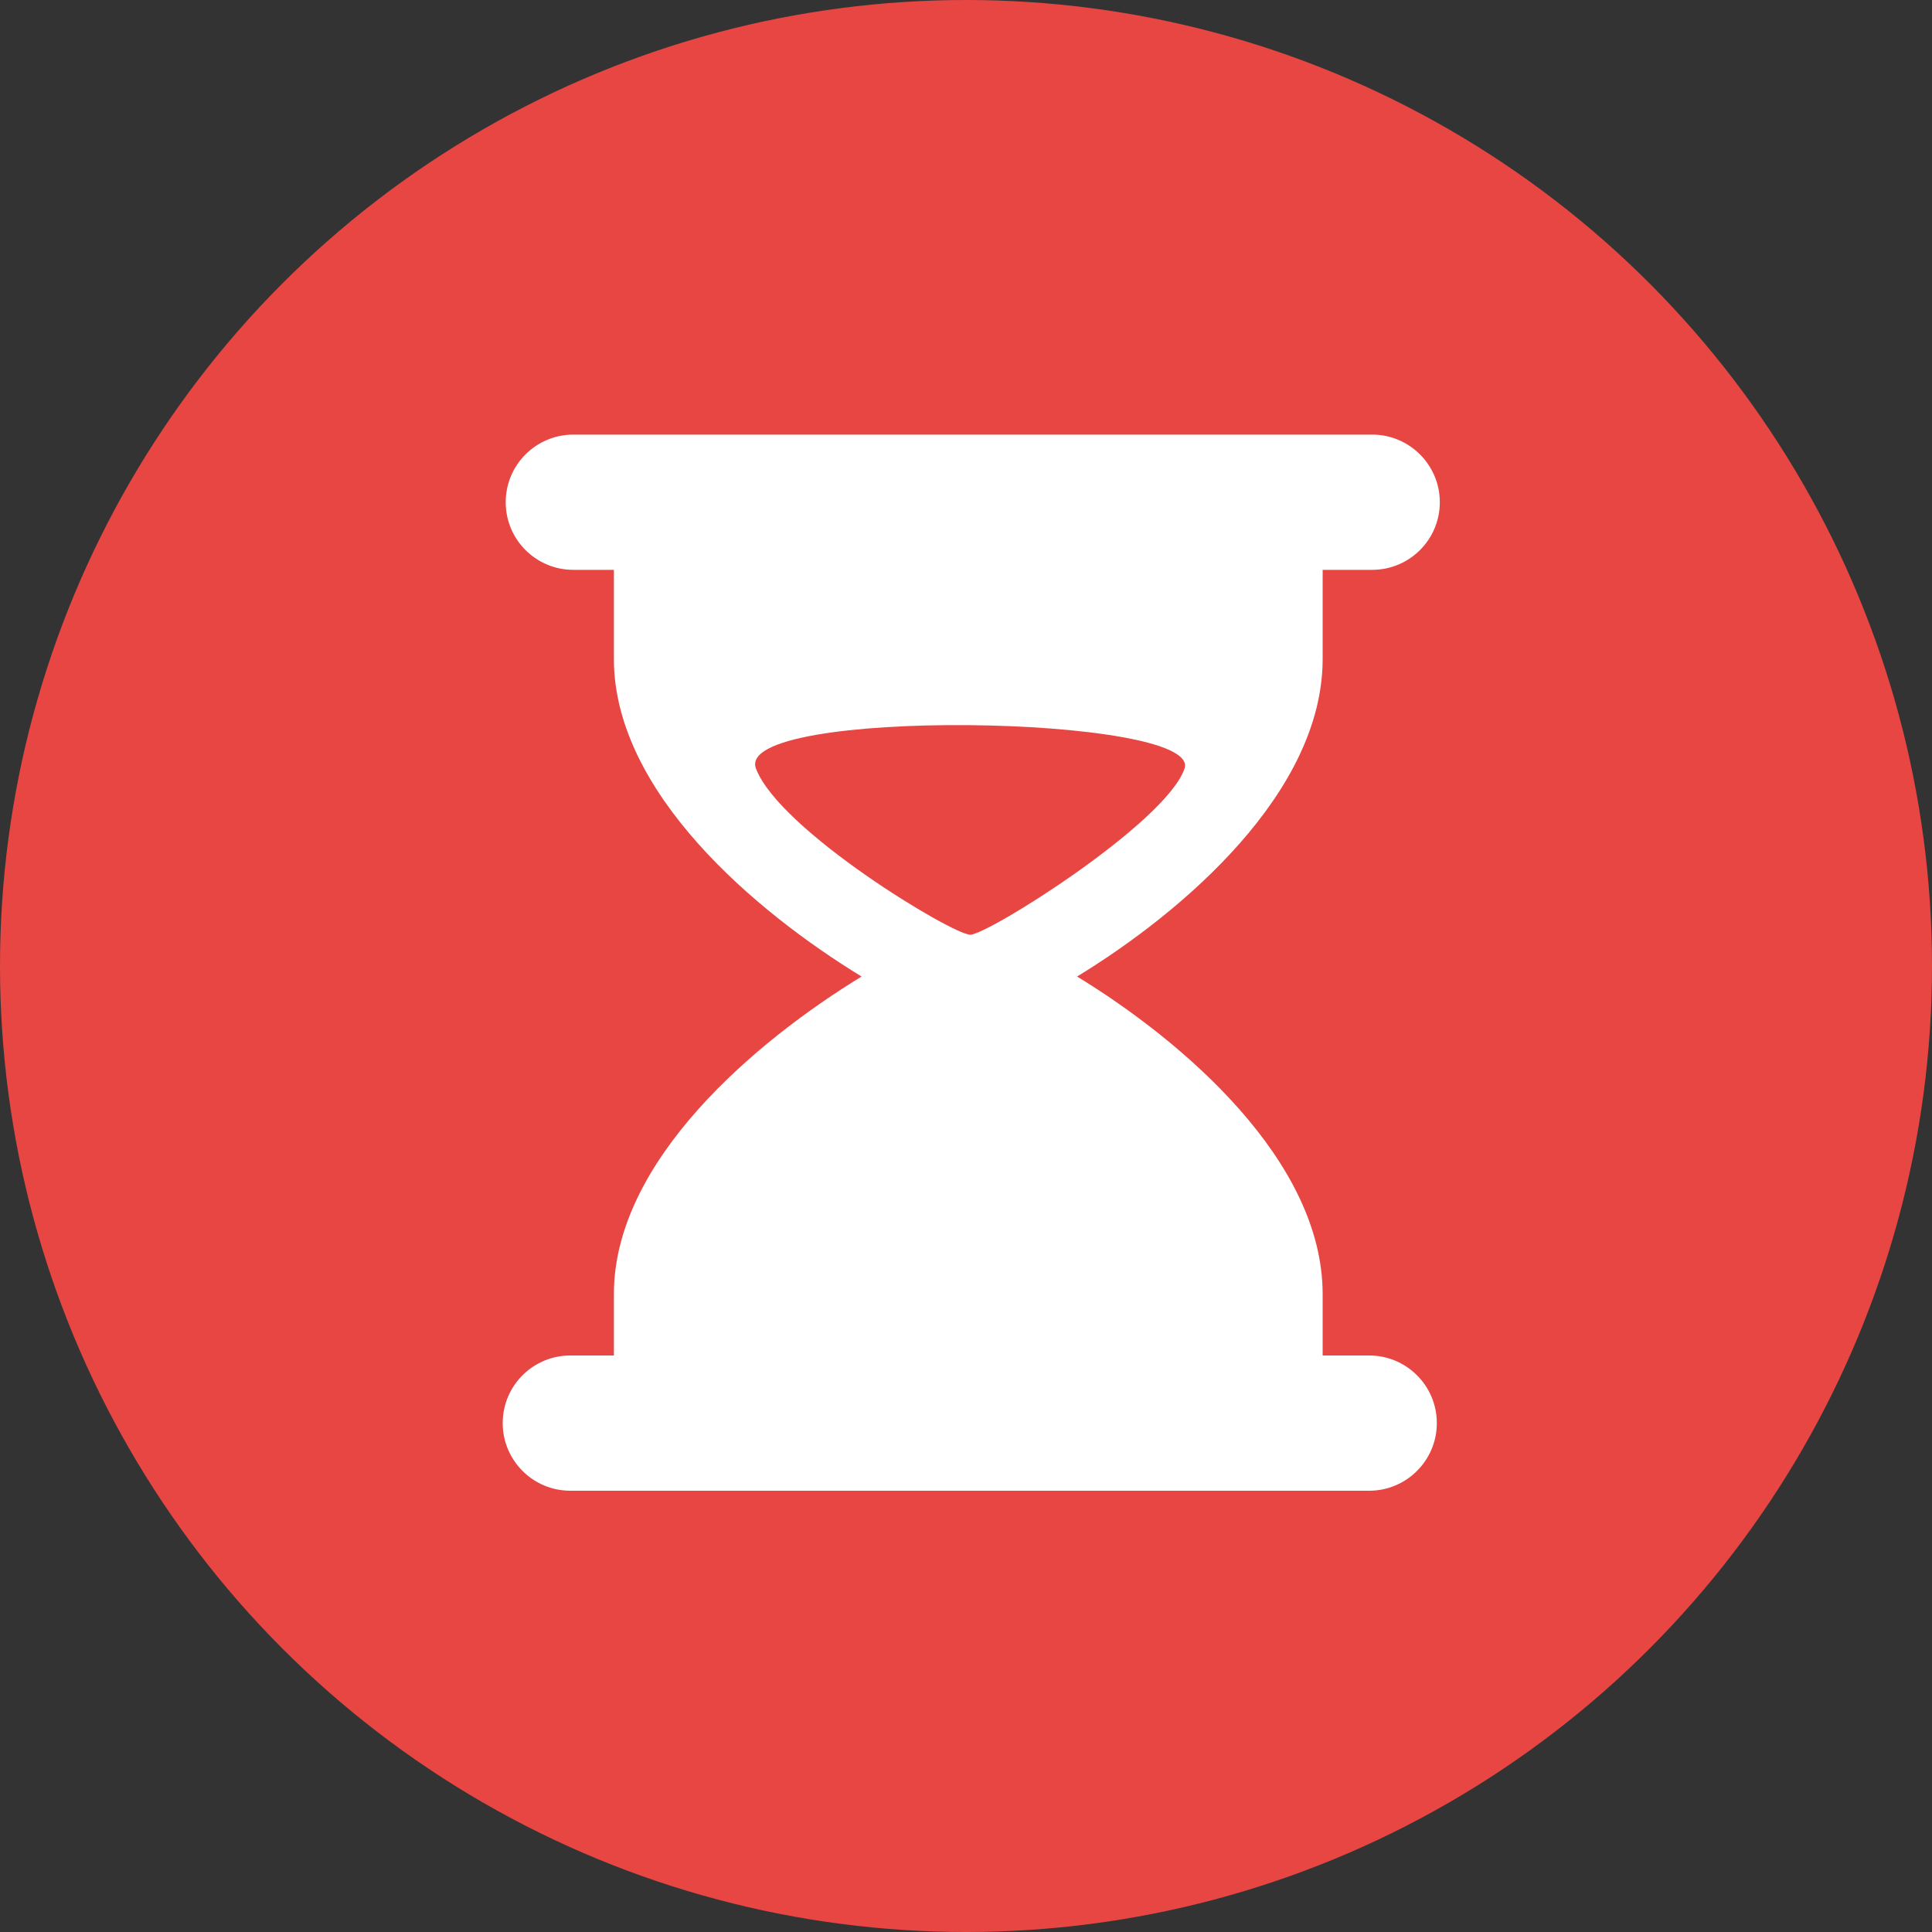 <svg xmlns="http://www.w3.org/2000/svg" width="20" height="20" viewBox="0 0 20 20">
  <rect x="0" y="0" width="20" height="20" fill="#333333" stroke="none"/>
  <g fill="none" fill-rule="evenodd">
    <circle cx="10" cy="10" r="10" fill="#E74643"/>
    <g transform="translate(4.277 3.85)">
      <path fill="#FFF" fill-rule="nonzero" d="M9.415,10.442 L9.415,9.546 C9.415,8.167 7.972,6.93 6.873,6.259 C7.972,5.588 9.415,4.351 9.415,2.972 L9.415,1.848 L10.036,1.848 C10.261,1.848 10.444,1.658 10.444,1.424 C10.444,1.19 10.261,1 10.036,1 L1.419,1 C1.194,1 1.012,1.19 1.012,1.424 C1.012,1.658 1.194,1.848 1.419,1.848 L2.078,1.848 L2.078,2.972 C2.078,4.351 3.543,5.588 4.642,6.259 C3.543,6.93 2.078,8.167 2.078,9.546 L2.078,10.442 L1.414,10.442 C1.189,10.442 1.006,10.632 1.006,10.866 C1.006,11.1 1.189,11.29 1.414,11.29 L10.03,11.29 C10.255,11.29 10.438,11.1 10.438,10.866 C10.438,10.632 10.255,10.442 10.03,10.442 L9.415,10.442 Z"/>
      <path fill="#E74643" d="M3.549,4.107 C3.794,4.747 5.583,5.826 5.767,5.826 C5.951,5.826 7.793,4.668 7.985,4.107 C8.177,3.546 3.303,3.467 3.549,4.107 Z"/>
      <path fill="#FFF" fill-rule="nonzero" d="M1.627 11.582L9.897 11.582C10.283 11.582 10.597 11.268 10.597 10.882 10.597 10.495 10.283 10.182 9.897 10.182L1.627 10.182C1.24 10.182.927 10.495.927 10.882.927 11.268 1.24 11.582 1.627 11.582zM1.658 2.049L9.928 2.049C10.314 2.049 10.628 1.736 10.628 1.349 10.628.963 10.314.649 9.928.649L1.658.649C1.271.649.958.963.958 1.349.958 1.736 1.271 2.049 1.658 2.049z"/>
    </g>
  </g>
</svg>

